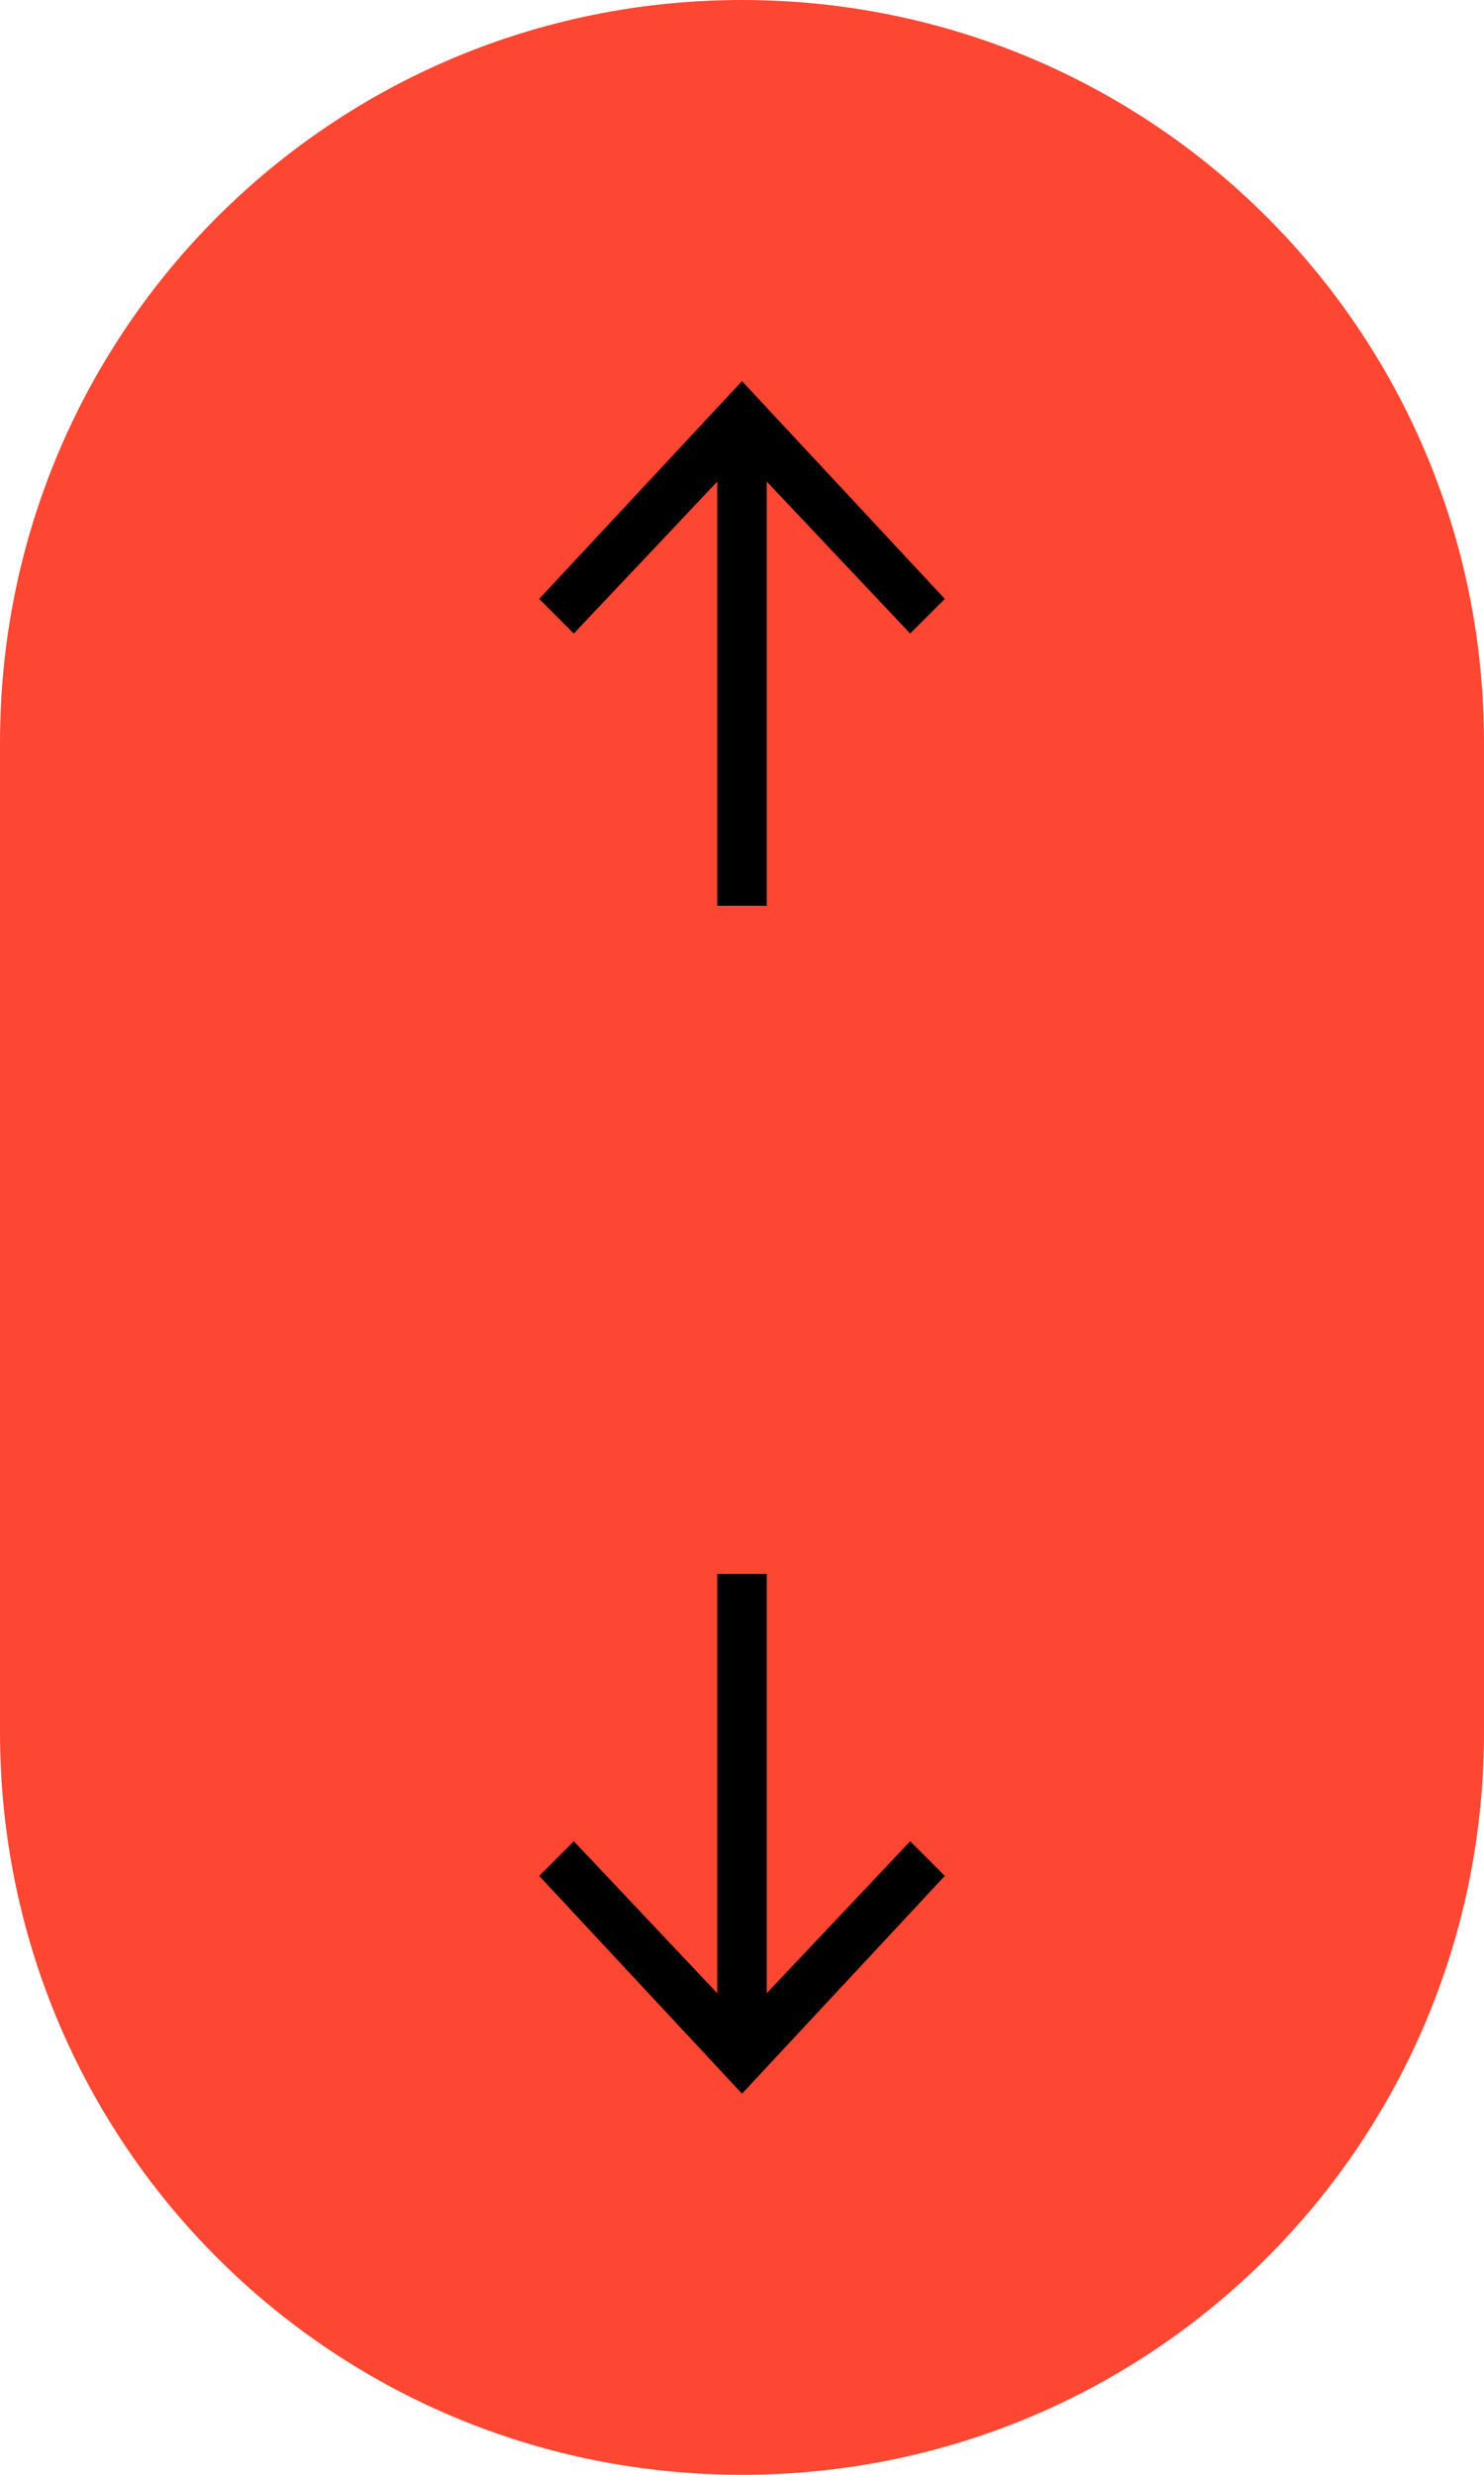<?xml version="1.0" encoding="utf-8"?>
<!-- Generator: Adobe Illustrator 25.3.1, SVG Export Plug-In . SVG Version: 6.00 Build 0)  -->
<svg version="1.1" id="Layer_1" xmlns="http://www.w3.org/2000/svg" xmlns:xlink="http://www.w3.org/1999/xlink" x="0px" y="0px"
	 width="30px" height="50px" viewBox="0 0 30 50" style="enable-background:new 0 0 30 50;" xml:space="preserve">
<style type="text/css">
	.st0{fill-rule:evenodd;clip-rule:evenodd;fill:#FE4733;}
	.st1{fill:none;stroke:#000000;stroke-miterlimit:10;}
</style>
<path class="st0" d="M15,0L15,0C6.7,0,0,6.7,0,15v20c0,8.3,6.7,15,15,15h0c8.3,0,15-6.7,15-15V15C30,6.7,23.3,0,15,0z"/>
<g>
	<g>
		<line class="st1" x1="15" y1="8.8" x2="15" y2="41.2"/>
		<g>
			<polygon points="10.9,12.1 11.6,12.8 15,9.2 18.4,12.8 19.1,12.1 15,7.7 			"/>
		</g>
		<g>
			<polygon points="10.9,37.9 11.6,37.2 15,40.8 18.4,37.2 19.1,37.9 15,42.3 			"/>
		</g>
	</g>
</g>
<rect x="10.2" y="18.3" class="st0" width="9.6" height="13.5"/>
<rect x="7.5" y="24.2" class="st0" width="14.4" height="1.6"/>
</svg>
